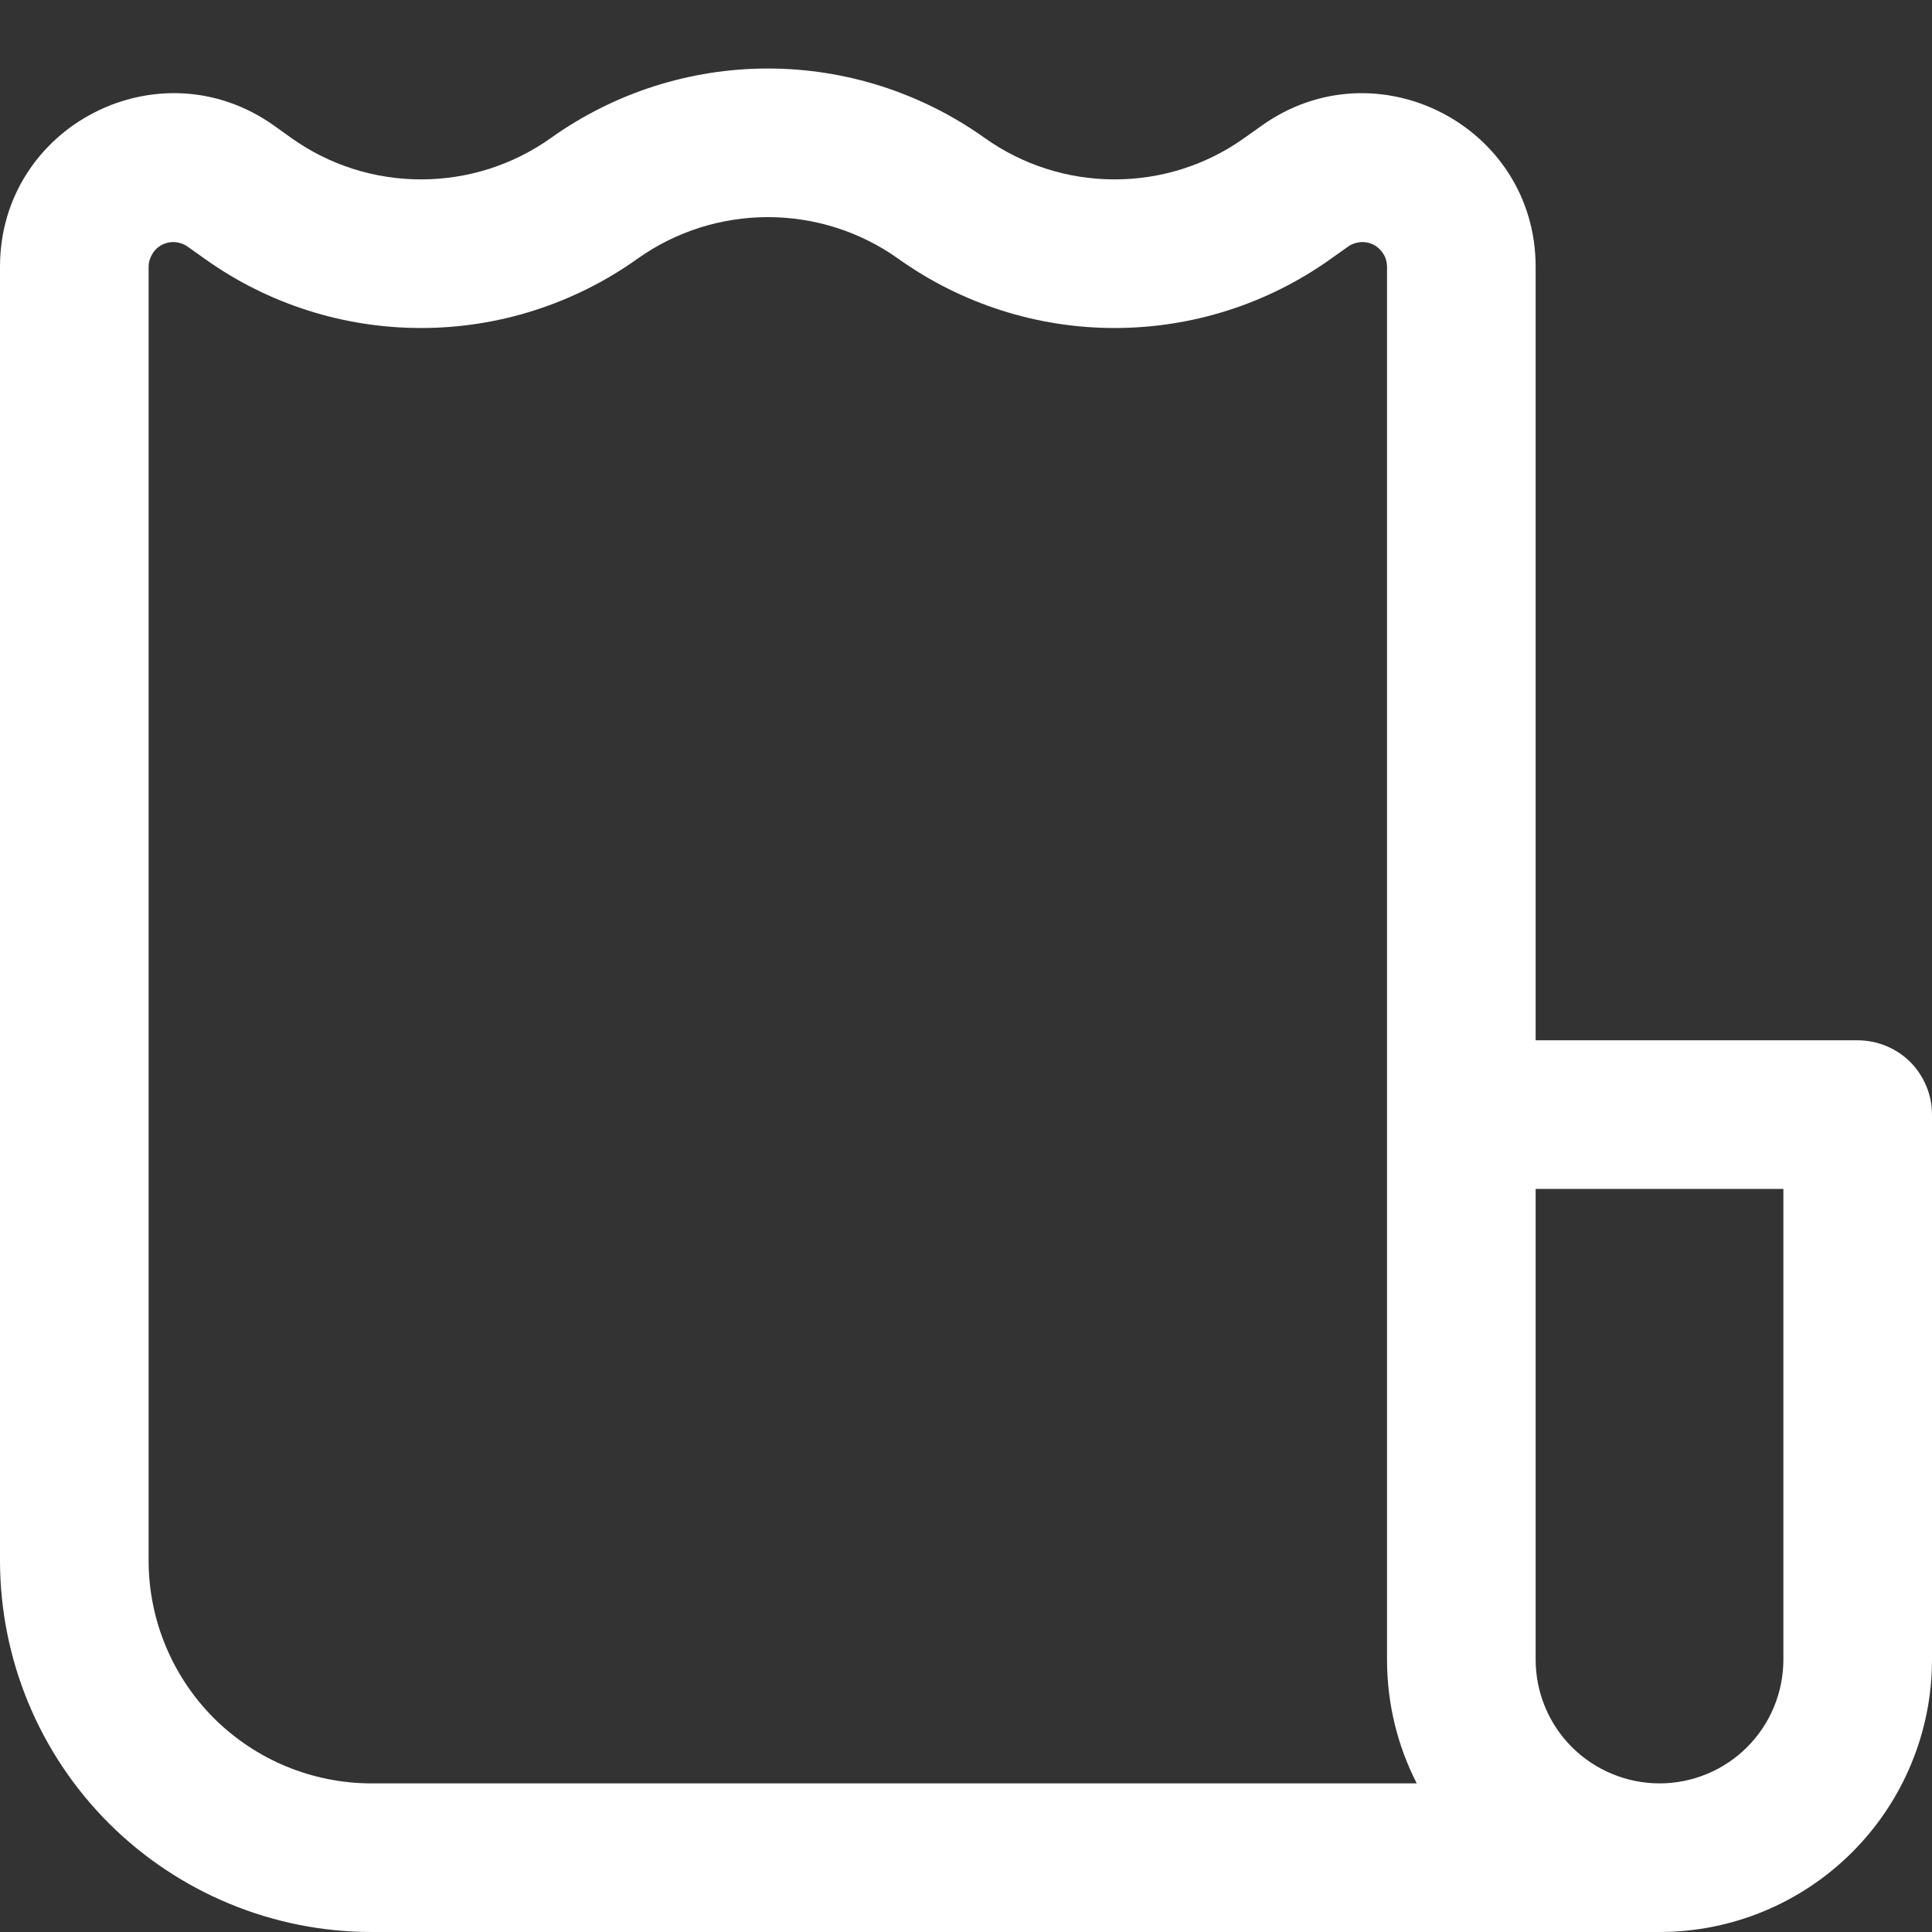 <svg width="13" height="13" viewBox="0 0 13 13" fill="none" xmlns="http://www.w3.org/2000/svg">
<rect x="0" y="0" width="13" height="13" fill="#333333" stroke="none"/>
<path fill-rule="evenodd" clip-rule="evenodd" d="M2.5 13H11.167C11.653 13 12.119 12.807 12.463 12.463C12.807 12.119 13 11.653 13 11.167V7.5C13 7.367 12.947 7.24 12.854 7.146C12.76 7.053 12.633 7 12.5 7H10.333V1.795C10.333 0.847 9.261 0.295 8.489 0.846L8.372 0.929C8.117 1.111 7.811 1.208 7.498 1.207C7.184 1.207 6.879 1.109 6.624 0.927C6.198 0.624 5.689 0.461 5.167 0.461C4.644 0.461 4.135 0.624 3.709 0.927C3.454 1.109 3.149 1.207 2.836 1.207C2.522 1.208 2.217 1.111 1.961 0.929L1.845 0.846C1.073 0.295 0 0.846 0 1.795V10.5C0 11.163 0.263 11.799 0.732 12.268C1.201 12.736 1.837 13 2.5 13ZM4.291 1.74C4.547 1.558 4.853 1.461 5.167 1.461C5.481 1.461 5.787 1.558 6.043 1.74C6.467 2.043 6.976 2.207 7.497 2.207C8.019 2.208 8.528 2.046 8.953 1.743L9.07 1.66C9.095 1.642 9.124 1.632 9.155 1.629C9.185 1.627 9.216 1.633 9.243 1.647C9.27 1.661 9.293 1.683 9.309 1.709C9.325 1.735 9.333 1.765 9.333 1.795V11.167C9.333 11.467 9.405 11.75 9.533 12H2.5C2.102 12 1.721 11.842 1.439 11.561C1.158 11.279 1 10.898 1 10.5V1.795C1 1.765 1.009 1.735 1.025 1.709C1.04 1.683 1.063 1.661 1.09 1.647C1.118 1.633 1.148 1.627 1.179 1.629C1.209 1.632 1.238 1.642 1.263 1.66L1.38 1.743C1.805 2.046 2.314 2.208 2.836 2.207C3.358 2.207 3.866 2.043 4.291 1.74ZM10.333 11.167V8H12V11.167C12 11.388 11.912 11.6 11.756 11.756C11.6 11.912 11.388 12 11.167 12C10.946 12 10.734 11.912 10.577 11.756C10.421 11.6 10.333 11.388 10.333 11.167Z" fill="white"/>
</svg>
